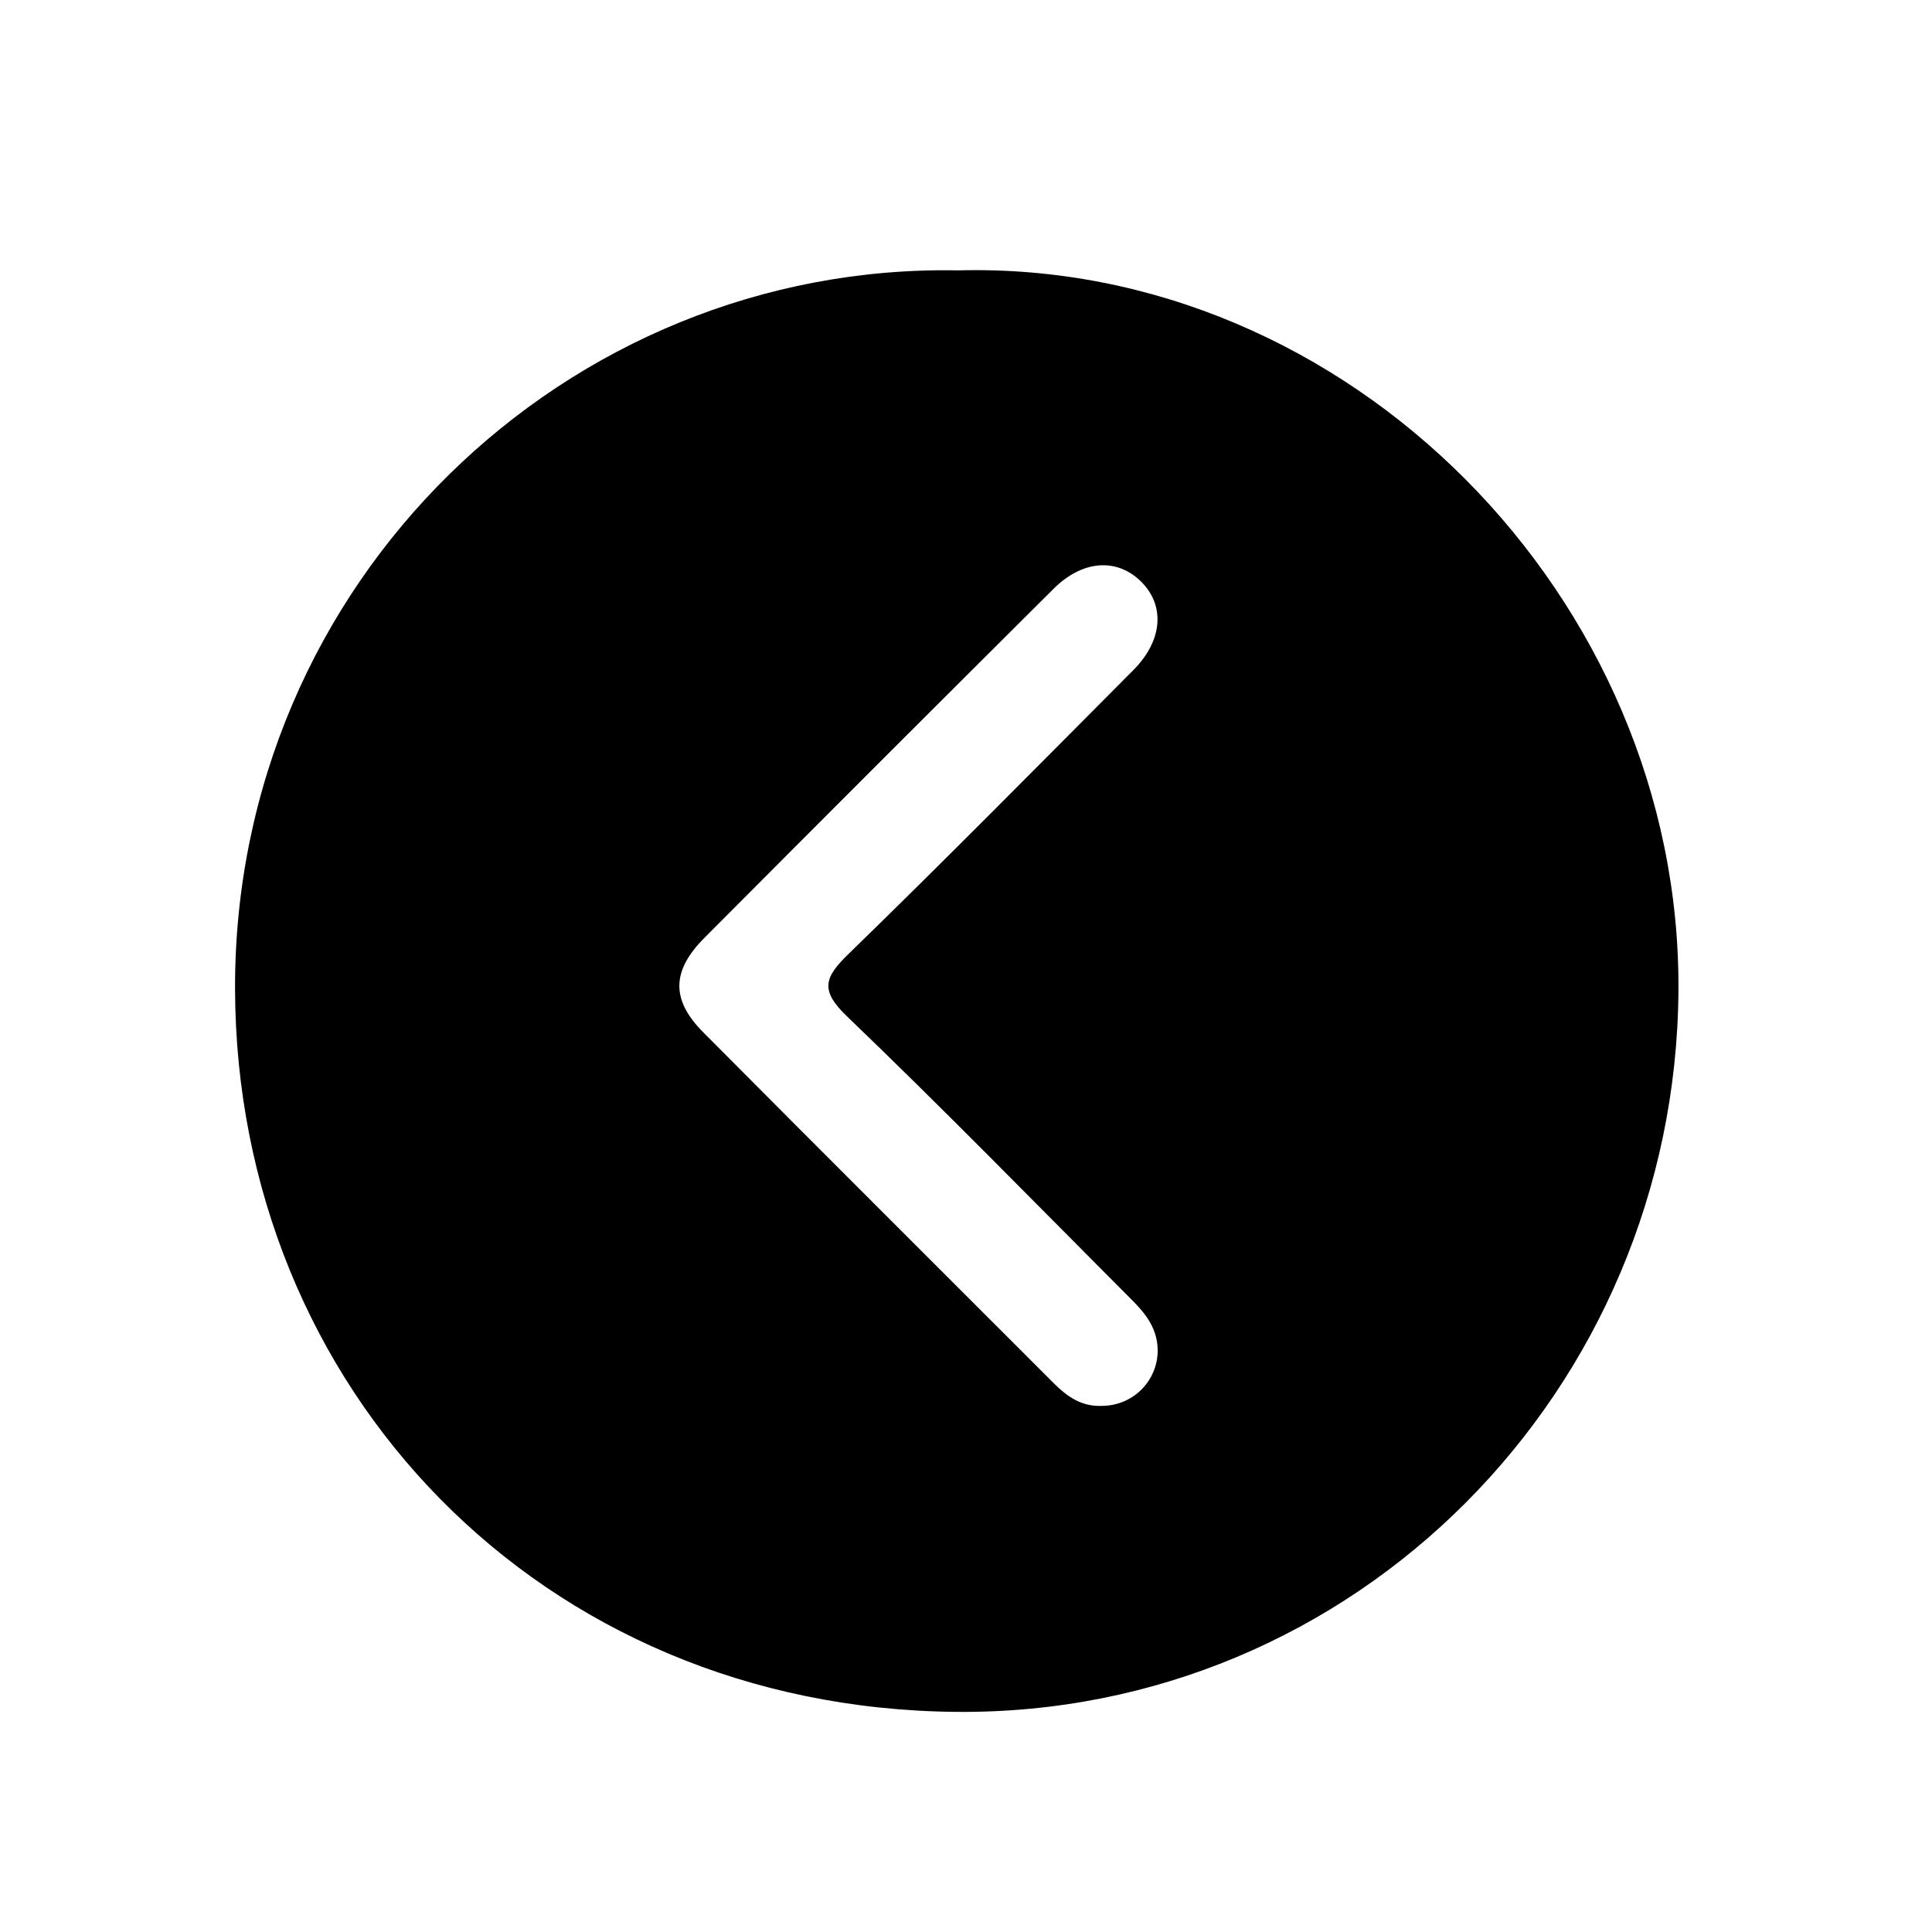 <?xml version="1.0" encoding="utf-8"?>
<!-- Generator: Adobe Illustrator 16.0.0, SVG Export Plug-In . SVG Version: 6.00 Build 0)  -->
<!DOCTYPE svg PUBLIC "-//W3C//DTD SVG 1.1//EN" "http://www.w3.org/Graphics/SVG/1.1/DTD/svg11.dtd">
<svg version="1.1" id="Layer_1" xmlns="http://www.w3.org/2000/svg" xmlns:xlink="http://www.w3.org/1999/xlink" x="0px" y="0px"
	 width="50px" height="50px" viewBox="0 0 50 50" enable-background="new 0 0 50 50" xml:space="preserve">
<path d="M24.795,6.997c10.116-0.266,18.719,8.504,18.643,18.65c-0.077,10.34-8.367,18.752-18.696,18.656
	C13.992,44.206,6.11,35.939,6.083,25.596C6.056,15.057,14.664,6.81,24.795,6.997z M28.479,36.385
	c1.141,0.015,1.855-1.181,1.278-2.173c-0.162-0.281-0.411-0.518-0.645-0.752c-2.388-2.395-4.751-4.815-7.192-7.157
	c-0.697-0.668-0.594-1,0.033-1.608c2.49-2.42,4.93-4.893,7.379-7.354c0.771-0.774,0.826-1.692,0.176-2.312
	c-0.626-0.594-1.5-0.53-2.244,0.211c-3.019,3.005-6.031,6.015-9.035,9.033c-0.851,0.854-0.864,1.603-0.032,2.44
	c3.022,3.042,6.061,6.069,9.093,9.103C27.623,36.146,27.987,36.396,28.479,36.385z"/>
</svg>

